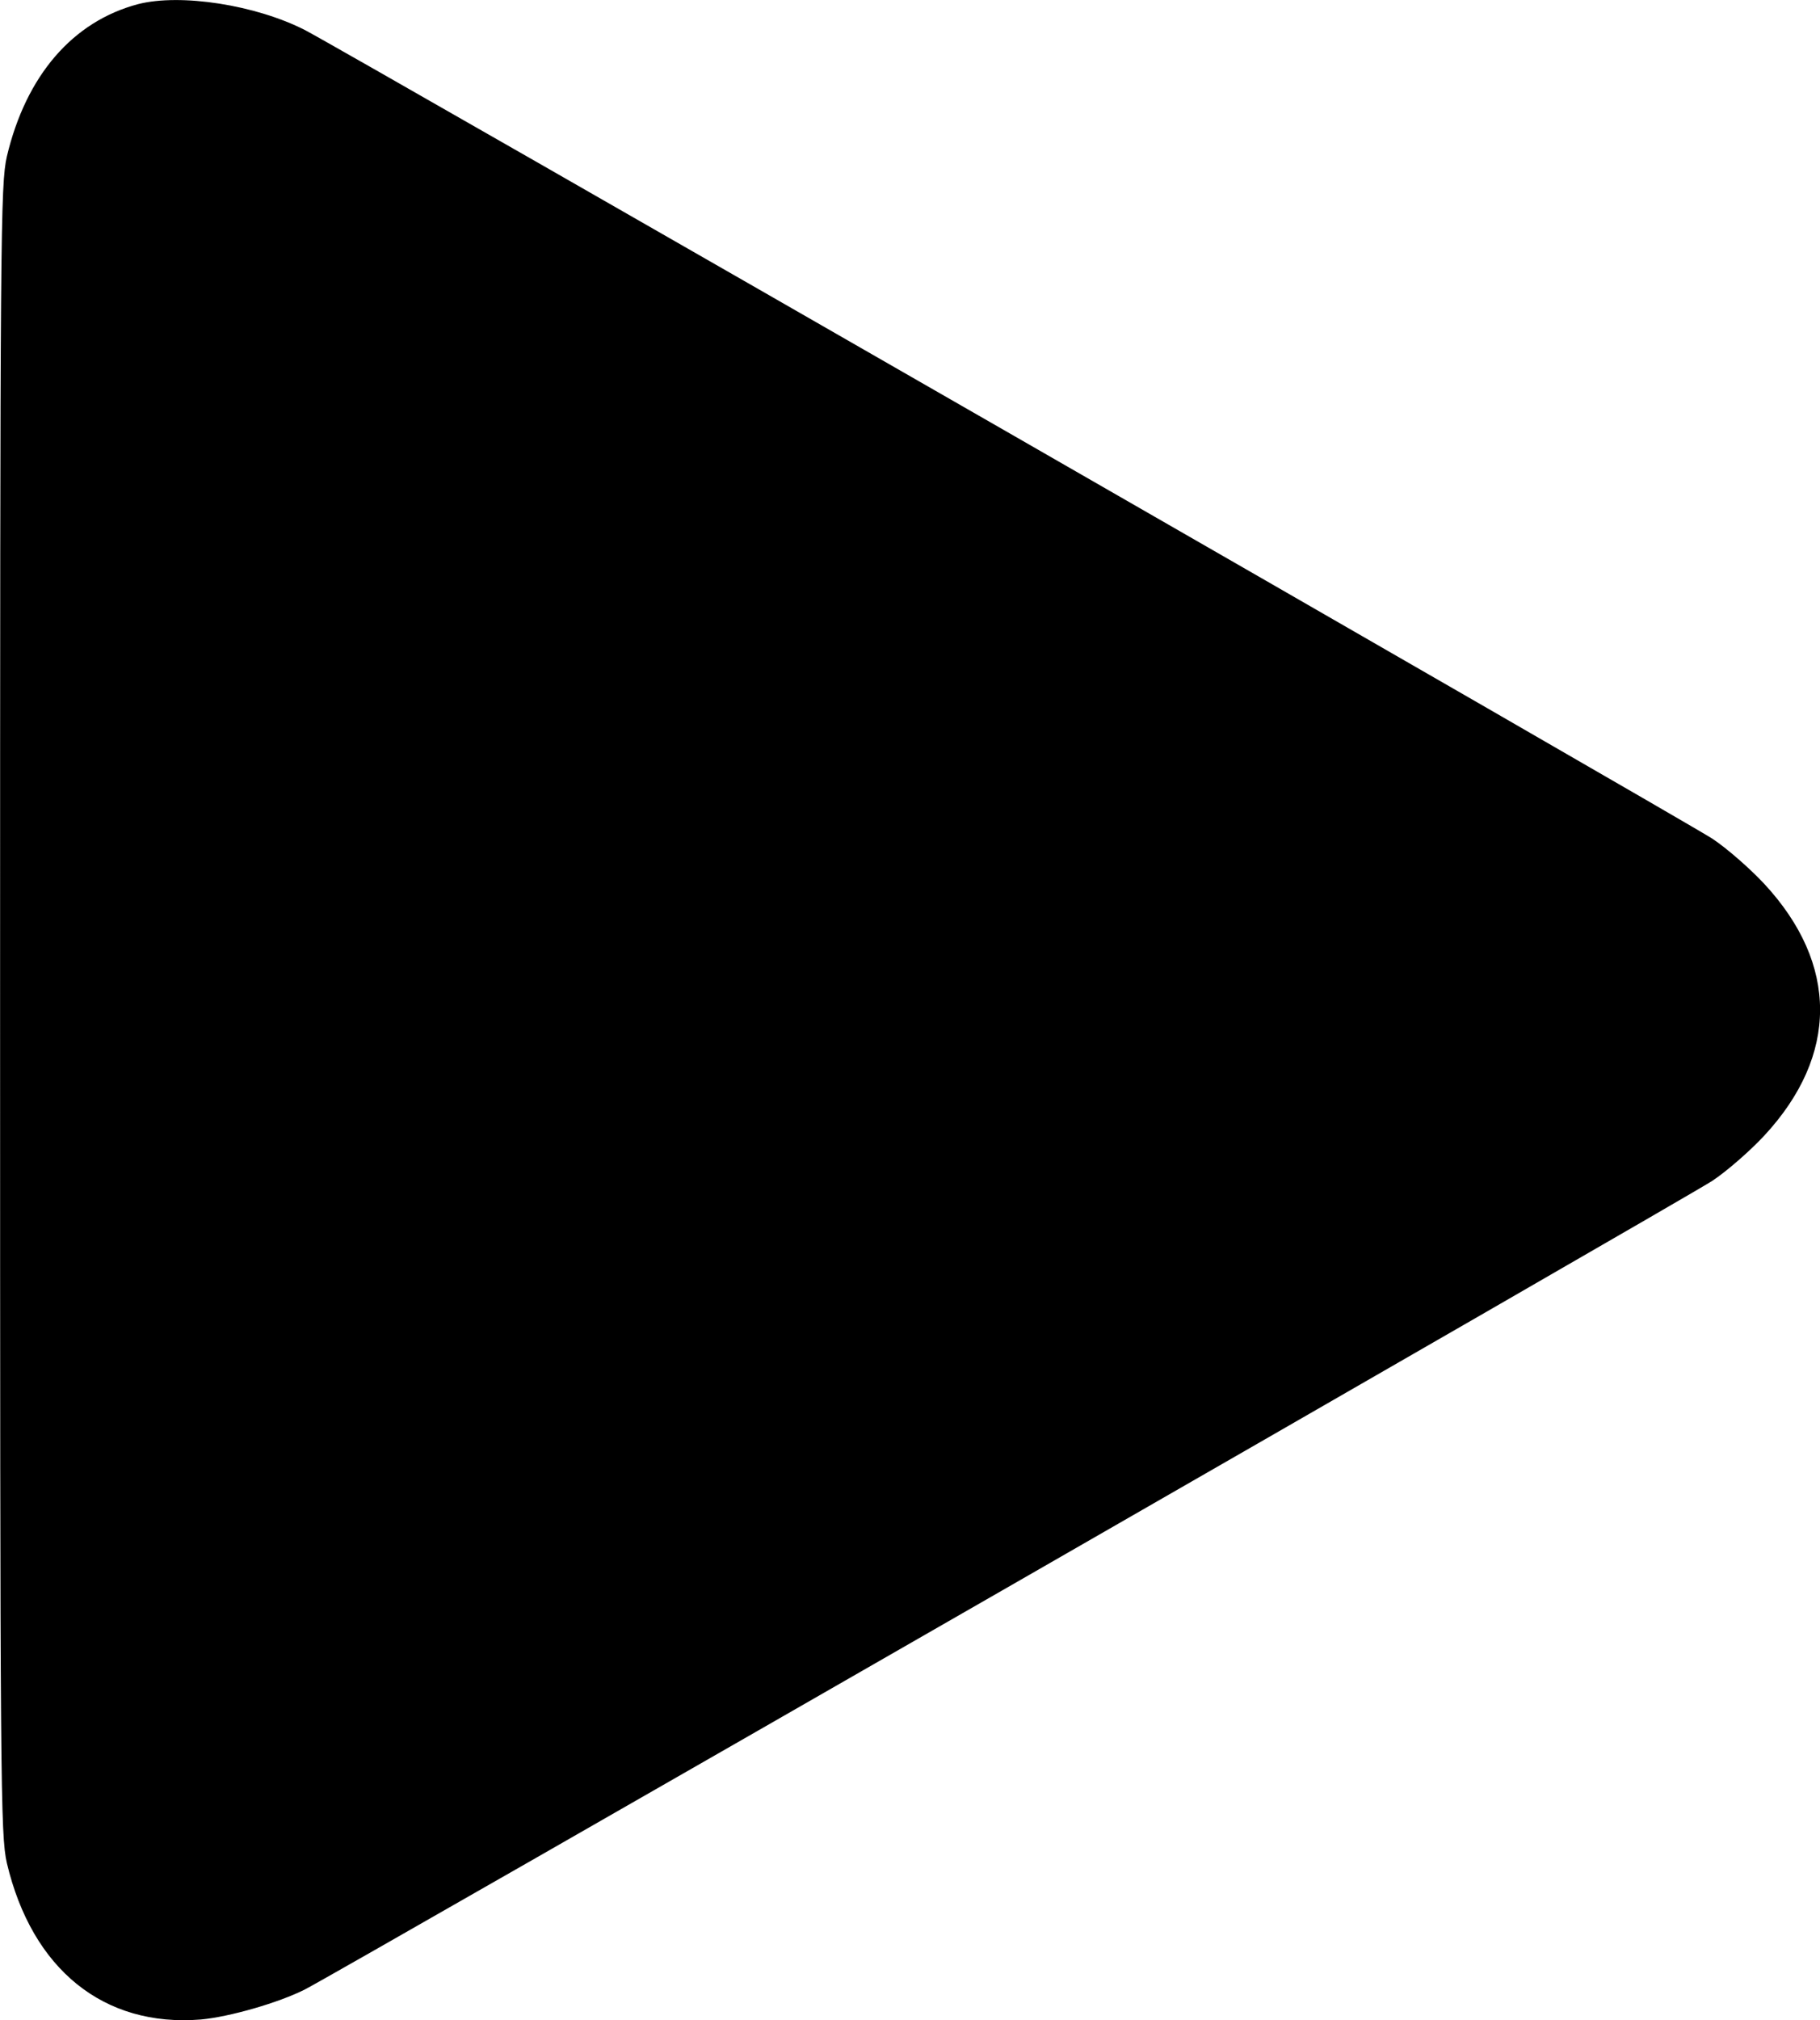 <svg xmlns="http://www.w3.org/2000/svg" width="461.028pt" height="511.581pt" version="1.0" viewBox="0 0 461.028 511.581"><path d="M34.976 1.048C18.405 5.429 6.596 19.143 1.738 39.619.12 46.762.024 59.048.024 255.714c0 196.667.095 208.953 1.714 216.095 6.381 26.953 24.571 41.62 49.143 39.62 7.333-.667 19.81-4.286 26.38-7.62 8.572-4.38 350.286-200.666 356.477-204.761 3.619-2.381 9.619-7.62 13.238-11.524 18.762-20.286 18.762-43.333 0-63.62-3.62-3.904-9.62-9.142-13.238-11.523-6.19-4.095-347.905-200.38-356.476-204.762-12.476-6.38-31.524-9.333-42.286-6.571z"/></svg>